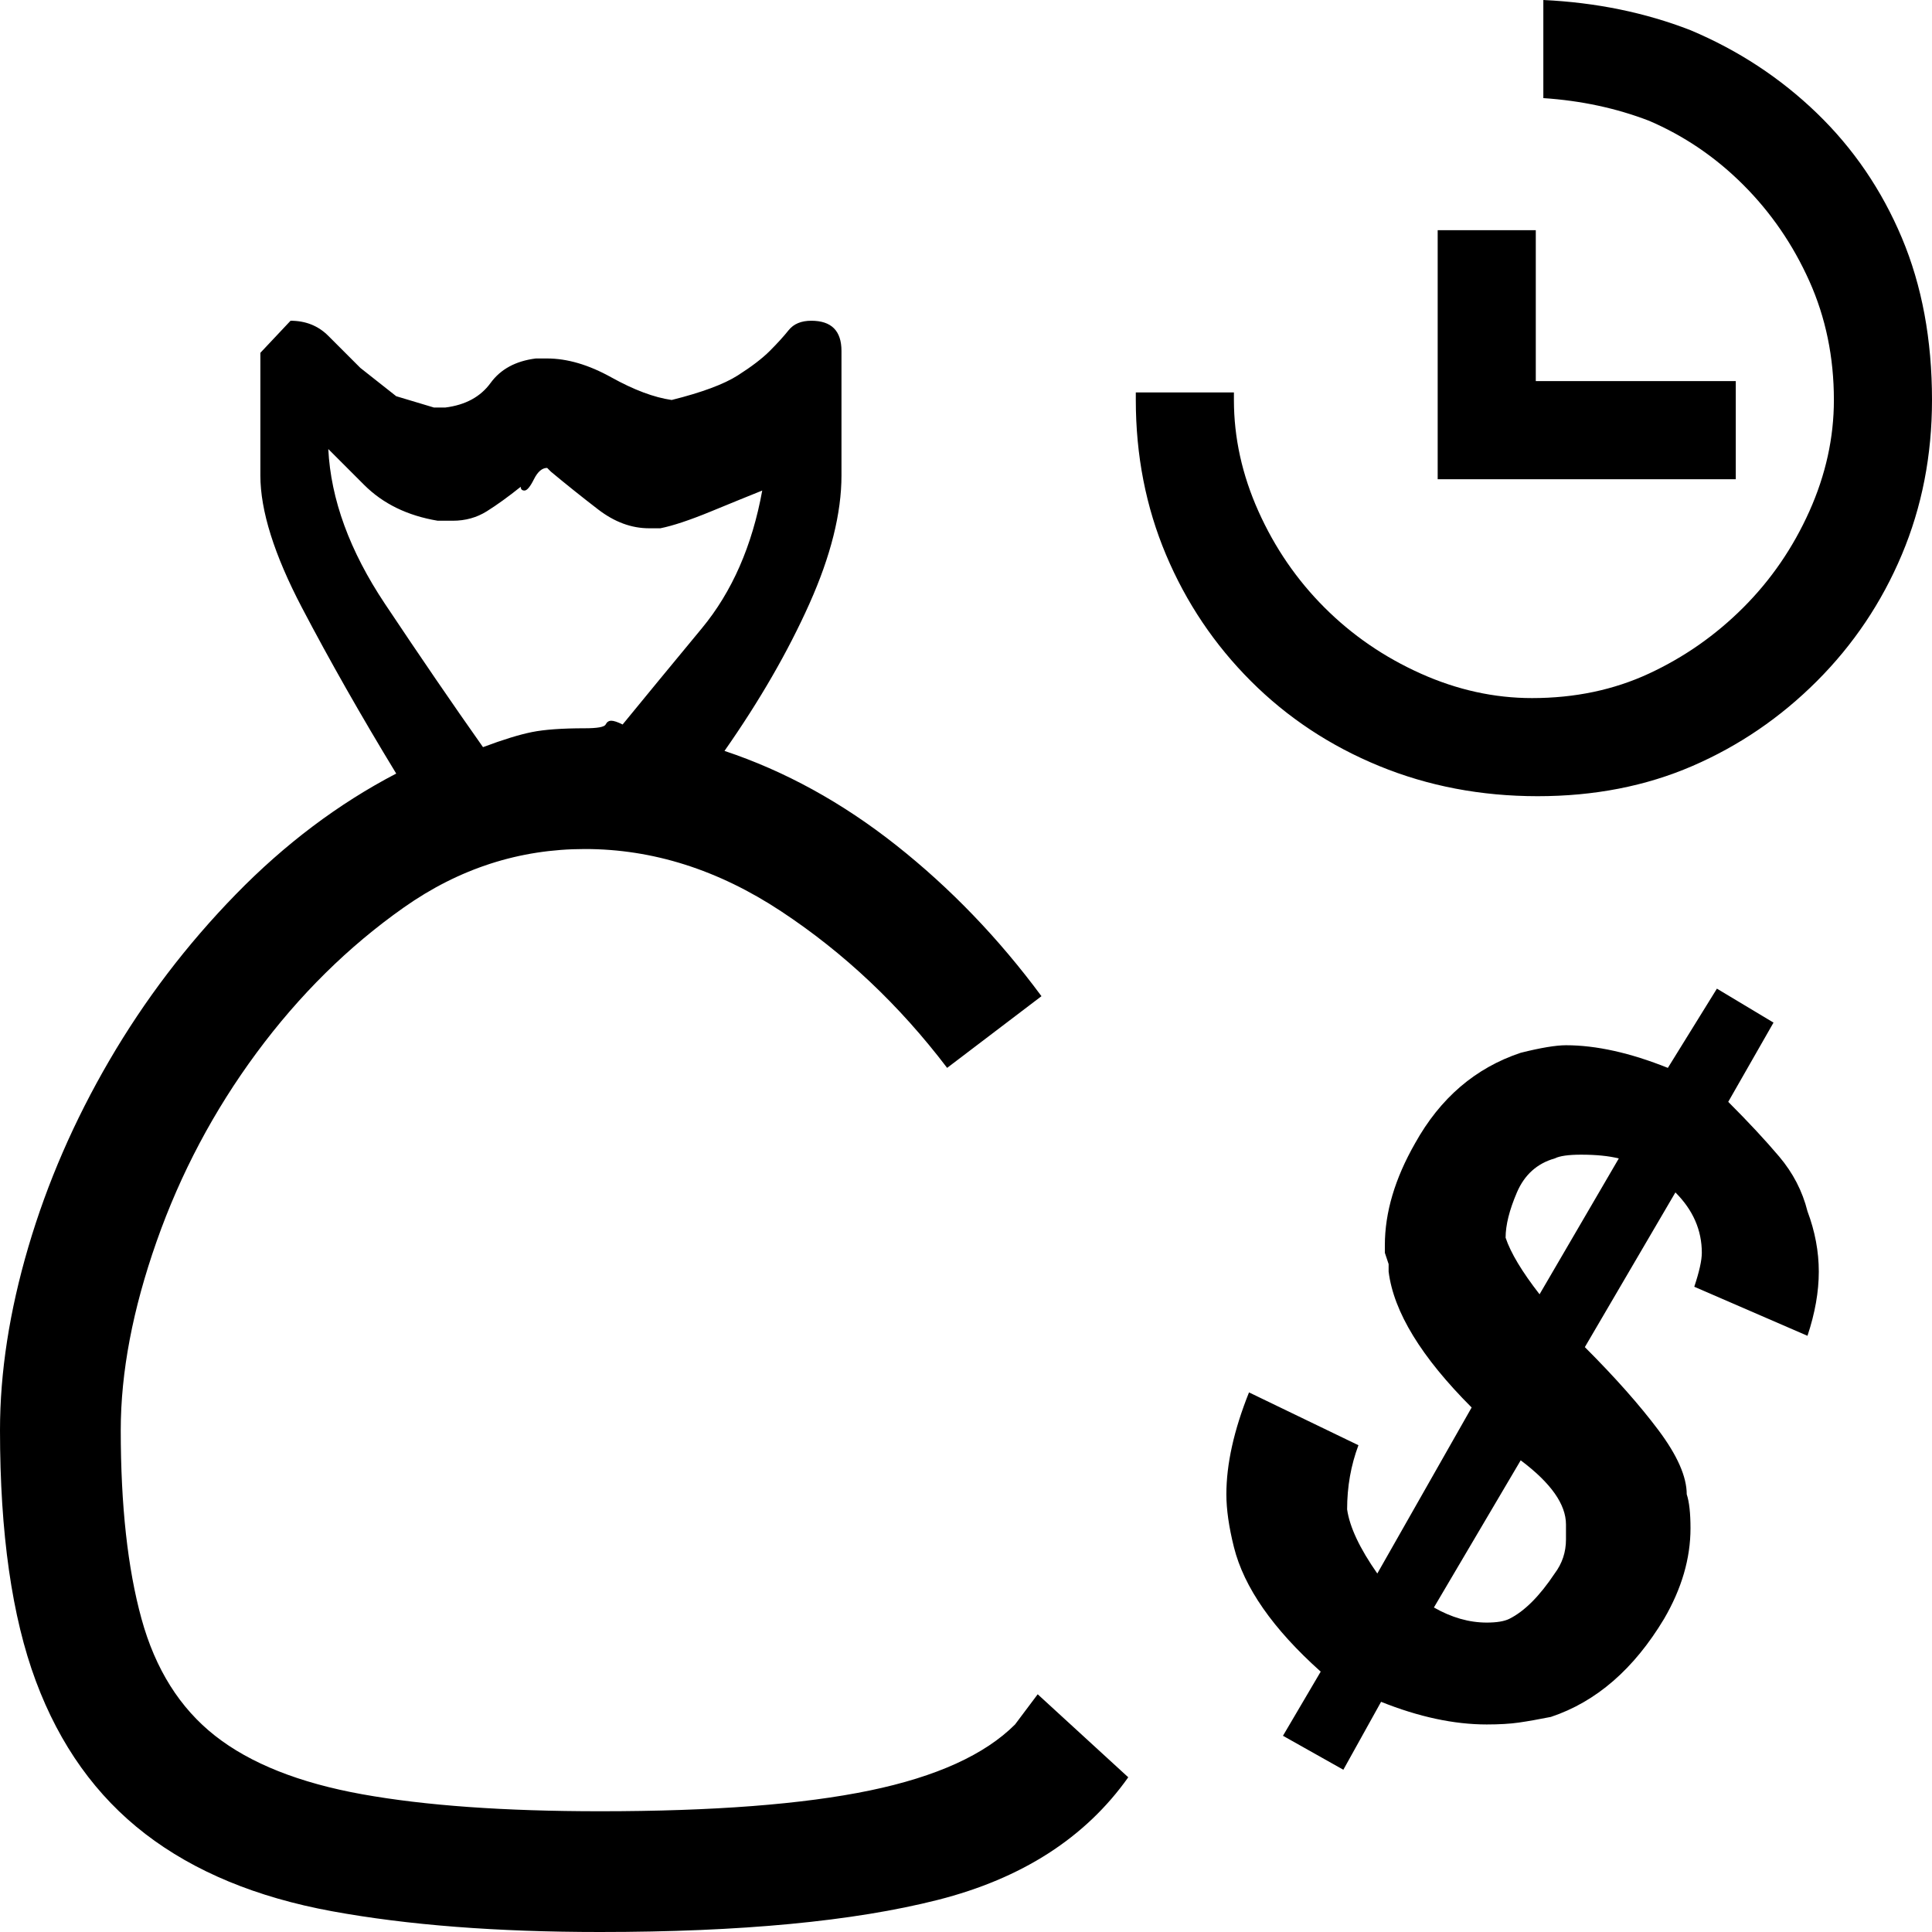 <svg xmlns="http://www.w3.org/2000/svg" viewBox="0 0 512 512">
	<path d="M301 104h26v2q0 15 6.5 29.5T351 161t25.5 17.5T406 185q17 0 31-6.5t25-17.5 17.5-25.5T486 106q0-17-6.5-31.5T462 49t-25-17q-13-5-28-6V0q21 1 39 8 19 8 33.5 22T504 63t8 43q0 22-8 41t-22.5 33.5-33 22.5-41 8-42-8-34-22.5T309 147t-8-41v-2zm106-43v40h53v26h-79V61h26zM299 471q-17 24-50.5 32.5T159 512q-41 0-71-5.5T38.5 486t-29-40.5T0 379q0-23 7.5-48.5T29 281t33.5-44 42.5-32q-14-23-25-44t-11-35V93.5l8-8.5q6 0 10 4l8.5 8.5 9.5 7.5 10 3h3q8-1 12-6.5t12-6.5h3q8 0 17 5t16 6q12-3 17.5-6.5T204 93t5-5.5 6-2.5q8 0 8 8v33q0 15-8.5 34T192 199q24 8 45.5 25t38.5 40l-25 19q-19-25-44-41.5T155 225q-26 0-48 15.5T68 279t-26.5 50-9.5 50q0 30 5.5 50T57 460t39 15.5 63 4.5q45 0 71.5-5.5T269 457l6-8zM87 119q1 20 15 41t26 38q8-3 13-4t14-1q5 0 5.5-1t1.5-1 3 1q9-11 21-25.5t16-36.5q-5 2-13.5 5.5T175 140h-3q-7 0-13.5-5T146 125l-1-1q-2 0-3.5 3t-2.5 3-1-1q-5 4-9 6.5t-9 2.5h-4q-12-2-19.5-9.5zm333 238q12 12 19.5 22t7.5 17q1 3 1 9 0 12-7 24-12 20-30 26-5 1-8.5 1.5t-8.5.5q-13 0-28-6l-10 18-16-9 10-17q-19-17-23-33-2-8-2-14 0-12 6-27l29 14q-3 8-3 17 1 7 8 17l25-44q-20-20-22-36v-2l-1-3v-2q0-13 8-27 10-18 28-24 8-2 12-2 12 0 27 6l13-21 15 9-12 21q8 8 13.5 14.5T479 321q3 8 3 16t-3 17l-30-13q2-6 2-9 0-9-7-16zm9-50q-4-1-10-1-5 0-7 1-7 2-10 9t-3 12q2 6 9 15zm-29 122q6-3 12-12 3-4 3-9v-4q0-8-12-17l-23 39q7 4 14 4 4 0 6-1z"/>
</svg>